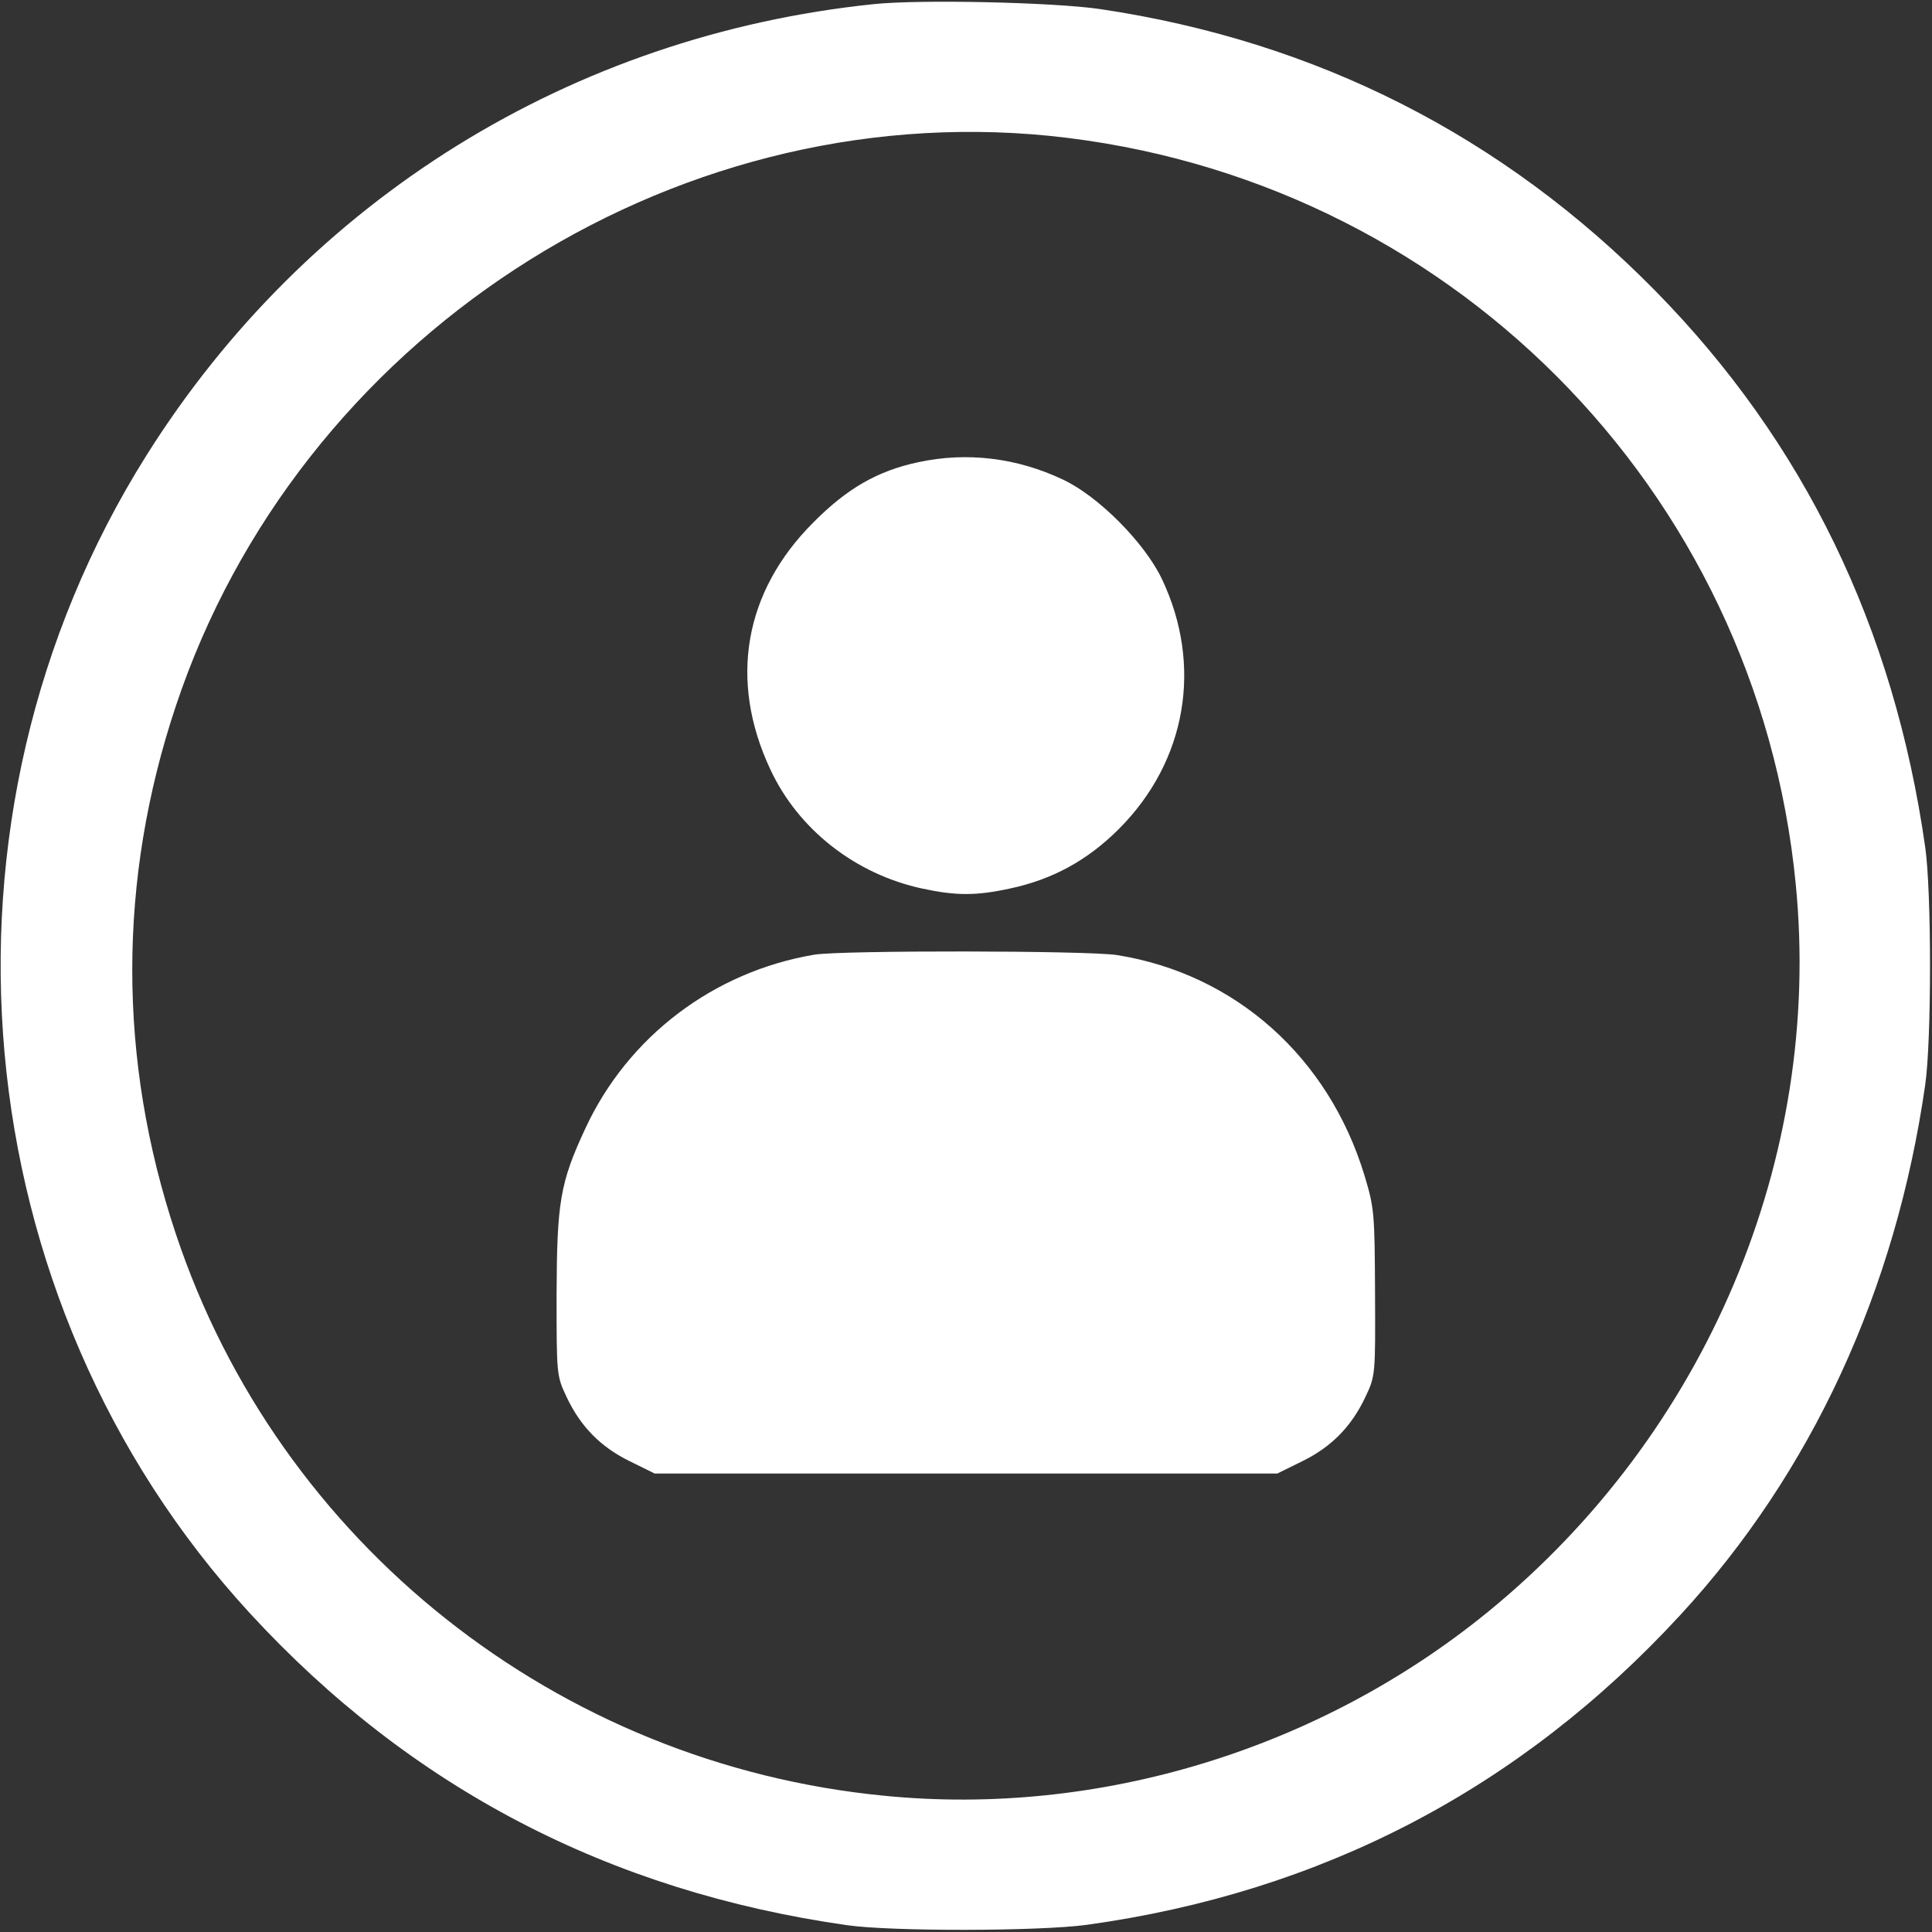 <?xml version="1.0" encoding="utf-8"?>
<!-- Generator: Adobe Illustrator 27.2.0, SVG Export Plug-In . SVG Version: 6.00 Build 0)  -->
<svg version="1.1" id="Layer_1" xmlns="http://www.w3.org/2000/svg" xmlns:xlink="http://www.w3.org/1999/xlink" x="0px" y="0px"
	 viewBox="0 0 512 512" style="enable-background:new 0 0 512 512;" xml:space="preserve">
<rect x="0" y="0" width="512" height="512" fill="#333333" stroke="none"/>
<style type="text/css">
	.st0{fill:#FFFFFF;}
</style>
<path class="st0" d="M231.5,1.1c-80,8.3-150.1,51.8-192.7,119.6c-60.4,96.1-49,223.7,27.4,306.8c42.5,46.2,95.1,73.7,158.3,82.7
	c11.9,1.7,51.2,1.6,63.5-0.1c62.2-8.6,114.8-36,157.2-82c34.9-37.8,57.2-86.2,65-140.6c1.7-11.8,1.7-51.2,0-63
	c-8.3-58.3-32.1-107.3-71.5-147.4C398.3,36,348.8,10.9,291.5,2.4C279.2,0.6,243.7-0.2,231.5,1.1z M278.1,36
	c105.2,10.7,187.6,93.3,197.8,198.4c7.1,72.6-23.7,145.5-81.5,192.7c-44.7,36.5-103.2,54.4-160,48.8C147.7,467.5,73.9,409,46.6,327
	c-15.4-46.1-15.4-93.8,0-139.9C79,89.8,177.1,25.9,278.1,36z"/>
<path class="st0" d="M243.3,122.5c-10.8,2.3-18.9,7-27.8,16c-18.3,18.3-22.4,41.8-11.4,65.3c7.4,16,22.6,27.9,40.4,31.7
	c8.8,1.9,14.2,1.9,23,0c11.4-2.4,20.7-7.5,29-15.8c18-18,22.3-43.4,11.4-66.3c-4.6-9.6-16.8-21.9-26.2-26.3
	C269.5,121.3,256.2,119.7,243.3,122.5z"/>
<path class="st0" d="M215.8,253c-26.7,4.5-49.4,21.7-60.7,46.1c-6.7,14.4-7.5,19.5-7.6,43.9c0,21.2,0,21.6,2.6,27.1
	c3.7,7.9,9,13.3,16.7,17.1l6.7,3.3H256h82.5l6.7-3.3c7.7-3.8,13-9.2,16.7-17.1c2.6-5.5,2.6-5.8,2.5-27.6c-0.1-21-0.2-22.4-2.8-31
	c-9.5-31.3-34.2-53.4-65.6-58.4C288.5,251.9,223,251.8,215.8,253z"/>
</svg>
